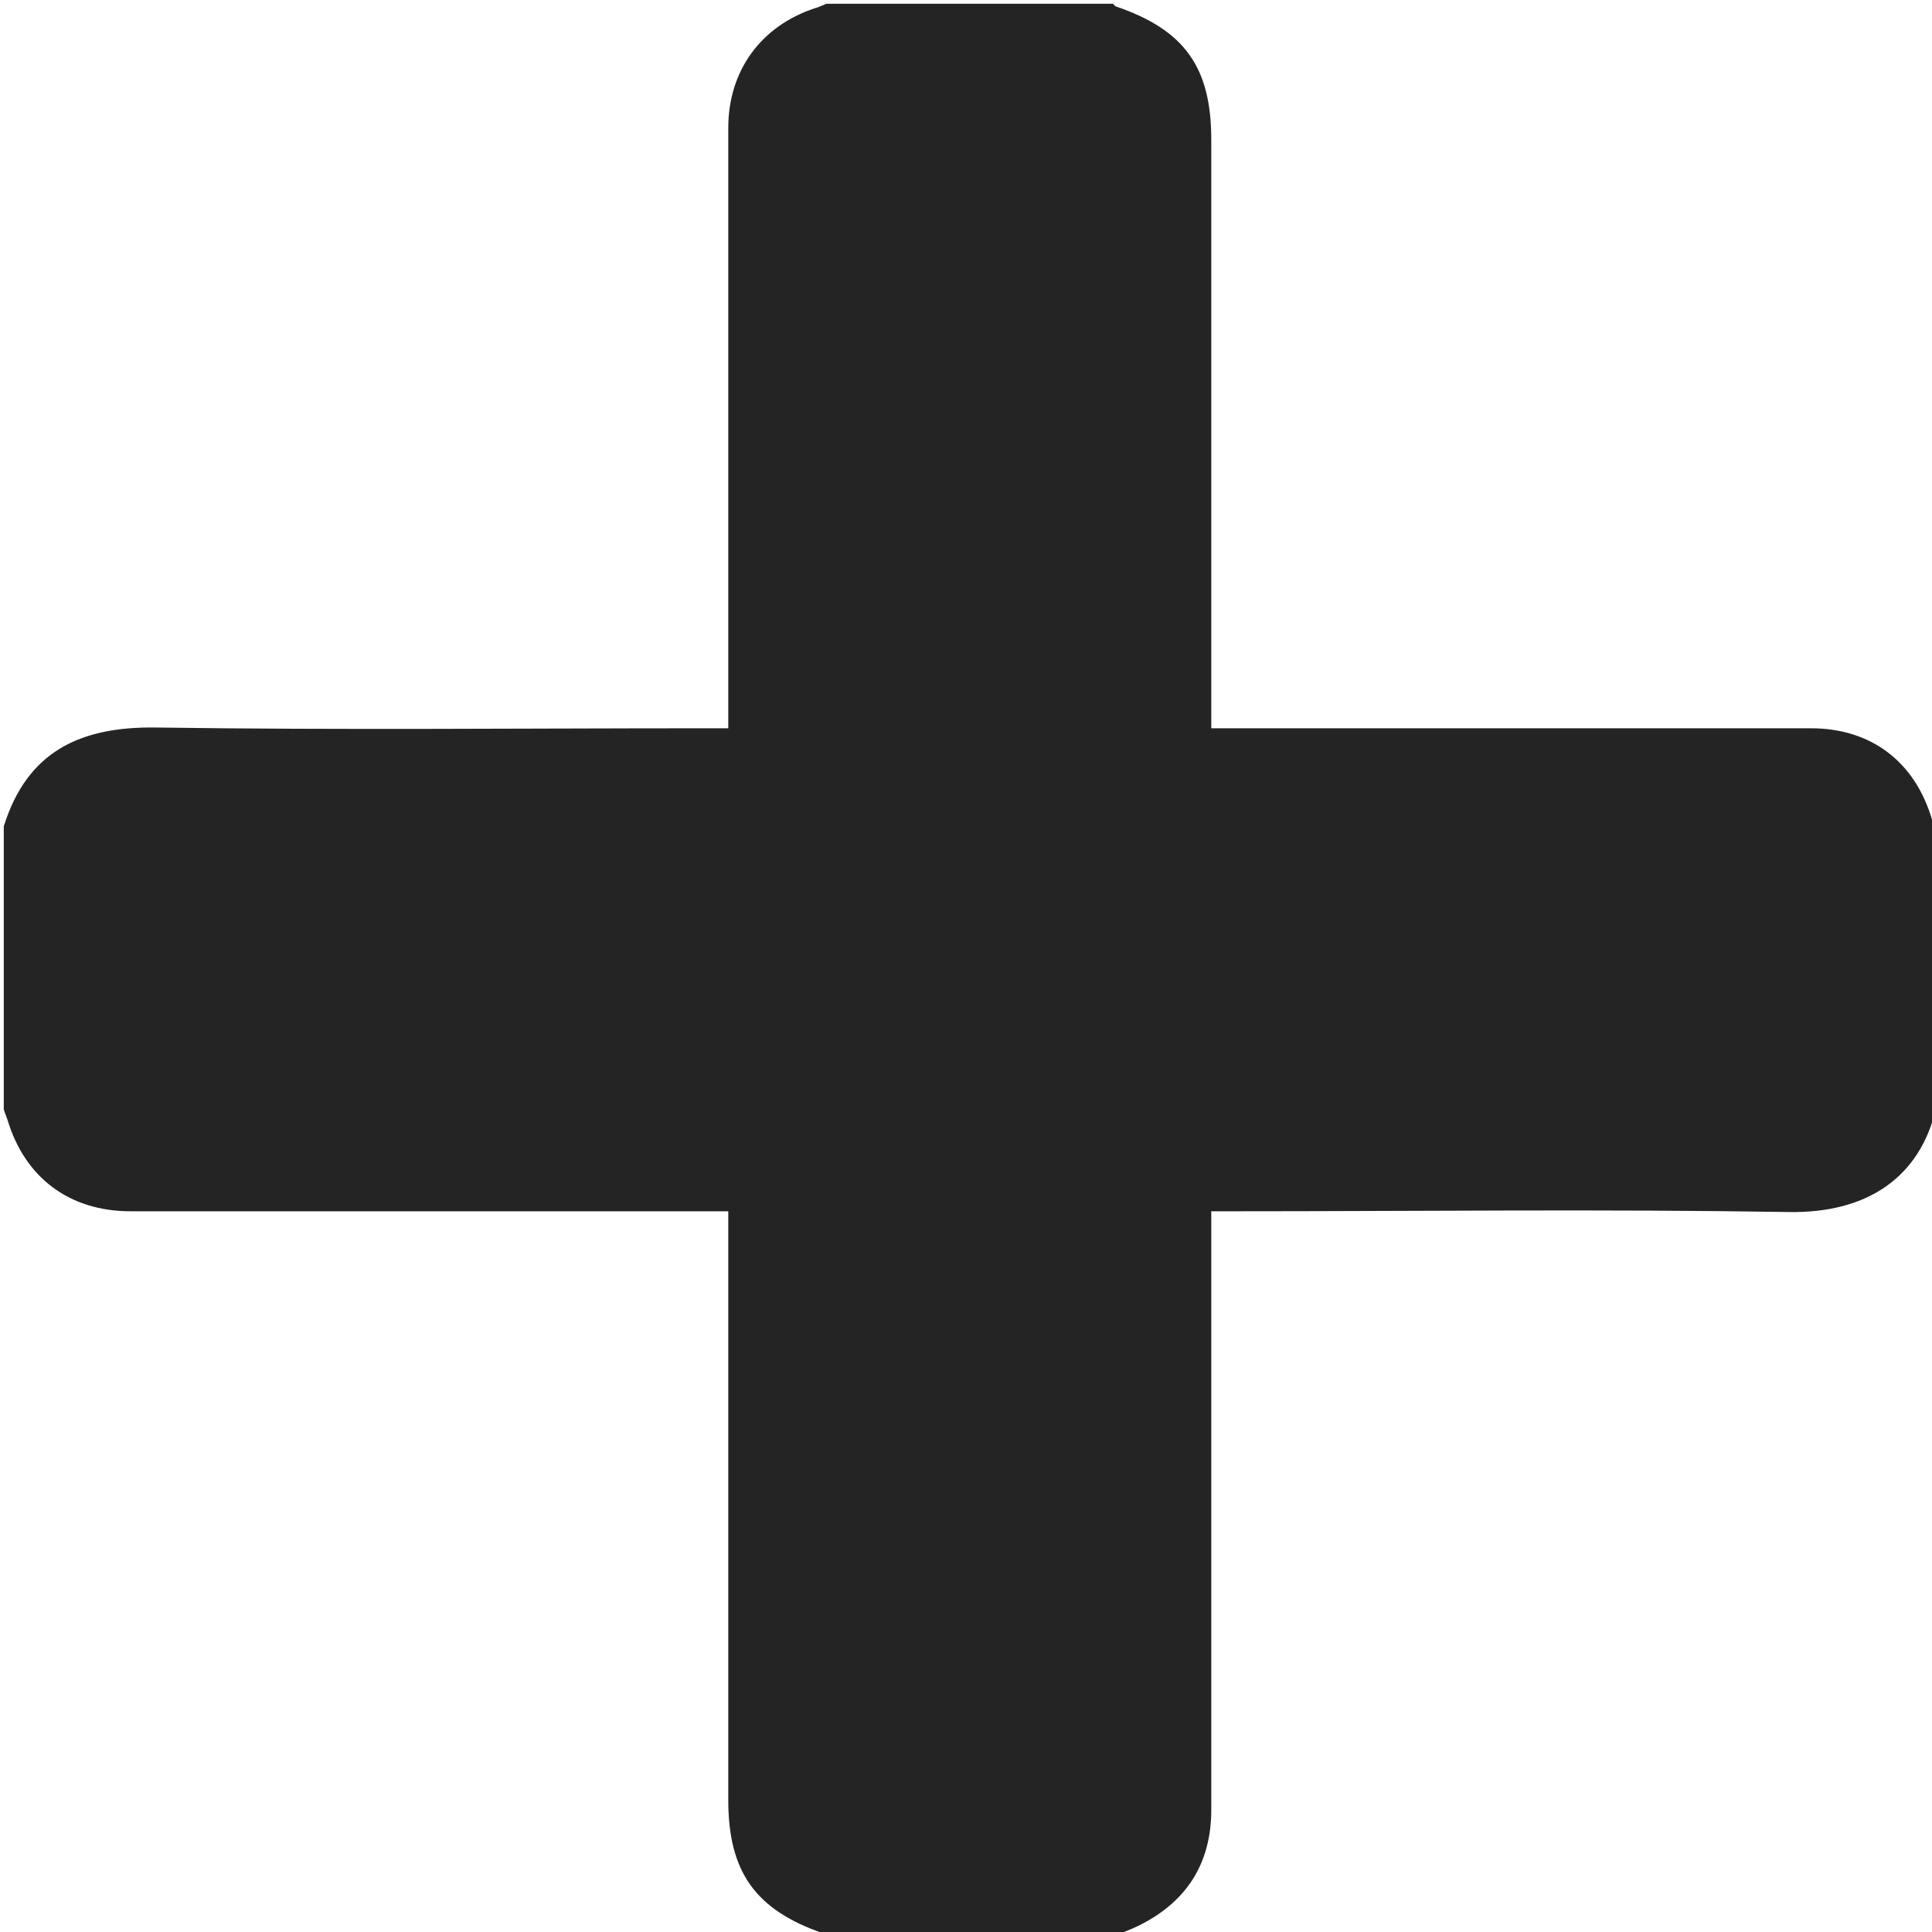 <?xml version="1.0" encoding="utf-8"?>
<!-- Generator: Adobe Illustrator 19.0.0, SVG Export Plug-In . SVG Version: 6.00 Build 0)  -->
<svg version="1.1" id="Capa_1" xmlns="http://www.w3.org/2000/svg" xmlns:xlink="http://www.w3.org/1999/xlink" x="0px" y="0px"
	 viewBox="-169 170.4 512 512" style="enable-background:new -169 170.4 512 512;" xml:space="preserve">
<style type="text/css">
	.st0{fill:#242424;}
</style>
<g>
	<path class="st0" d="M50,171.4c25.3,0,50.7,0,76,0c0.2,0.2,0.4,0.6,0.7,0.7c18.2,6.2,25.3,16.1,25.3,35.3c0,50,0,99.9,0,149.9
		c0,1.9,0,3.9,0,6.1c2.6,0,4.6,0,6.5,0c50.8,0,101.6,0,152.4,0c16,0,27.6,8.9,32.1,24.2c0.3,0.9,0.7,1.8,1,2.8c0,24.7,0,49.3,0,74
		c-4.2,17.6-17.7,27.6-39.1,27.2c-48.9-0.8-97.9-0.2-146.9-0.2c-1.9,0-3.8,0-6,0c0,2.7,0,4.7,0,6.7c0,50.6,0,101.3,0,151.9
		c0,14.2-6.5,24.4-19.2,30.7c-2.2,1.1-4.5,1.9-6.8,2.8c-25.3,0-50.7,0-76,0c-0.2-0.2-0.4-0.6-0.7-0.7C31.2,676.6,24,666.5,24,647.4
		c0-50,0-99.9,0-149.9c0-1.9,0-3.9,0-6.1c-2.6,0-4.6,0-6.5,0c-50.6,0-101.3,0-151.9,0c-16.2,0-28-8.9-32.6-24.2
		c-0.3-0.9-0.7-1.8-1-2.8c0-25,0-50,0-75c6.2-19.9,20.3-26.5,40.4-26.2c48.5,0.7,97,0.2,145.5,0.2c1.9,0,3.9,0,6.1,0
		c0-2.6,0-4.6,0-6.6c0-50.8,0-101.6,0-152.5c0-15.2,8.7-27,22.9-31.7C48,172.3,49,171.8,50,171.4z"/>
</g>
</svg>
